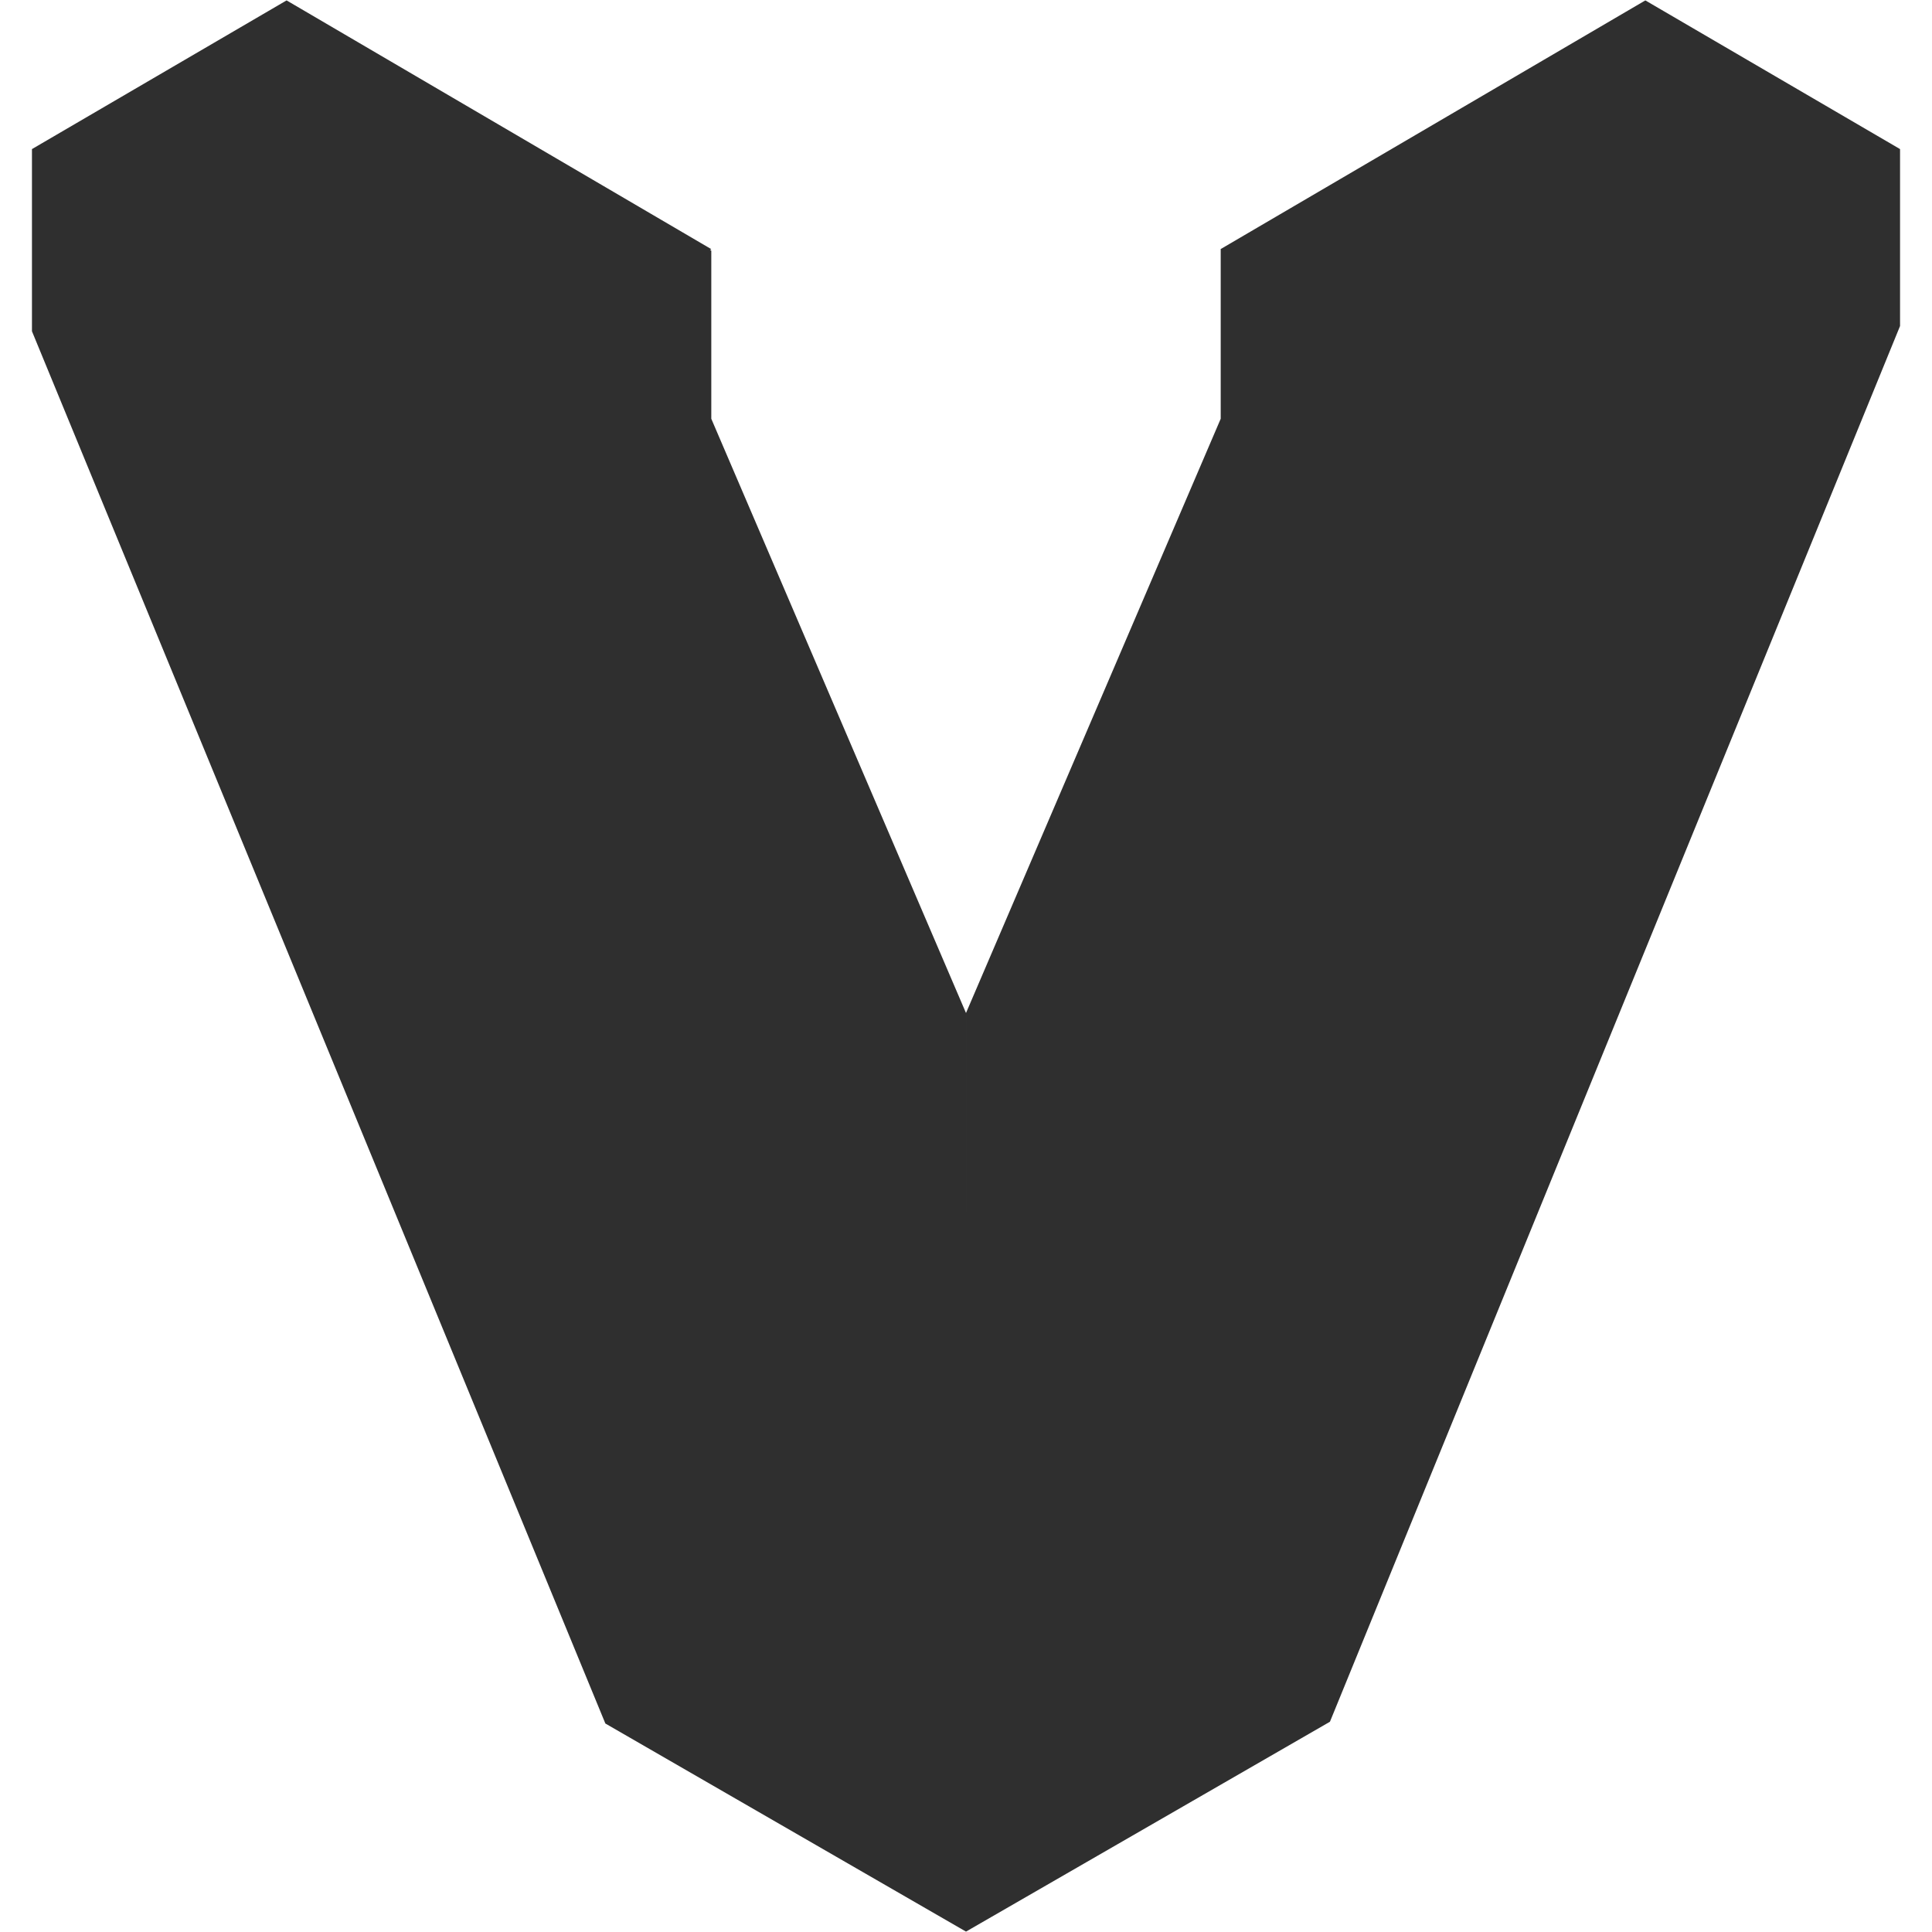 <?xml version="1.0" encoding="utf-8"?>
<!-- Generator: Adobe Illustrator 16.0.0, SVG Export Plug-In . SVG Version: 6.00 Build 0)  -->
<!DOCTYPE svg PUBLIC "-//W3C//DTD SVG 1.1//EN" "http://www.w3.org/Graphics/SVG/1.1/DTD/svg11.dtd">
<svg version="1.1" id="Calque_1" xmlns="http://www.w3.org/2000/svg" xmlns:xlink="http://www.w3.org/1999/xlink" x="0px" y="0px"
	 width="595.279px" height="595.279px" viewBox="0 0 595.279 595.279" enable-background="new 0 0 595.279 595.279"
	 xml:space="preserve">
<title></title>
<path fill="#2F2F2F" d="M140.685,168.018v-46.06l78.478-45.192L88.3,0.124L9.847,45.936v56.13l176.674,428.974l111.119,64.117
	V434.033l52.261-30.359l-0.596-0.372l105.29-235.284v-46.06l130.838-76.022L506.955,0.124L376.192,76.692h-0.074v52.335
	L297.64,312.125v61.189l-52.335,30.359L140.685,168.018z M219.162,77.238l-0.546-0.348l-77.932,45.068v46.06l104.62,235.656
	l52.335-25.82v-65.729l-78.478-183.099V77.238z M454.595,121.958v46.06l-104.67,225.735l-52.285,36.138v165.266l112.136-64.663
	l175.657-430.04V45.936L454.595,121.958z"/>
</svg>
